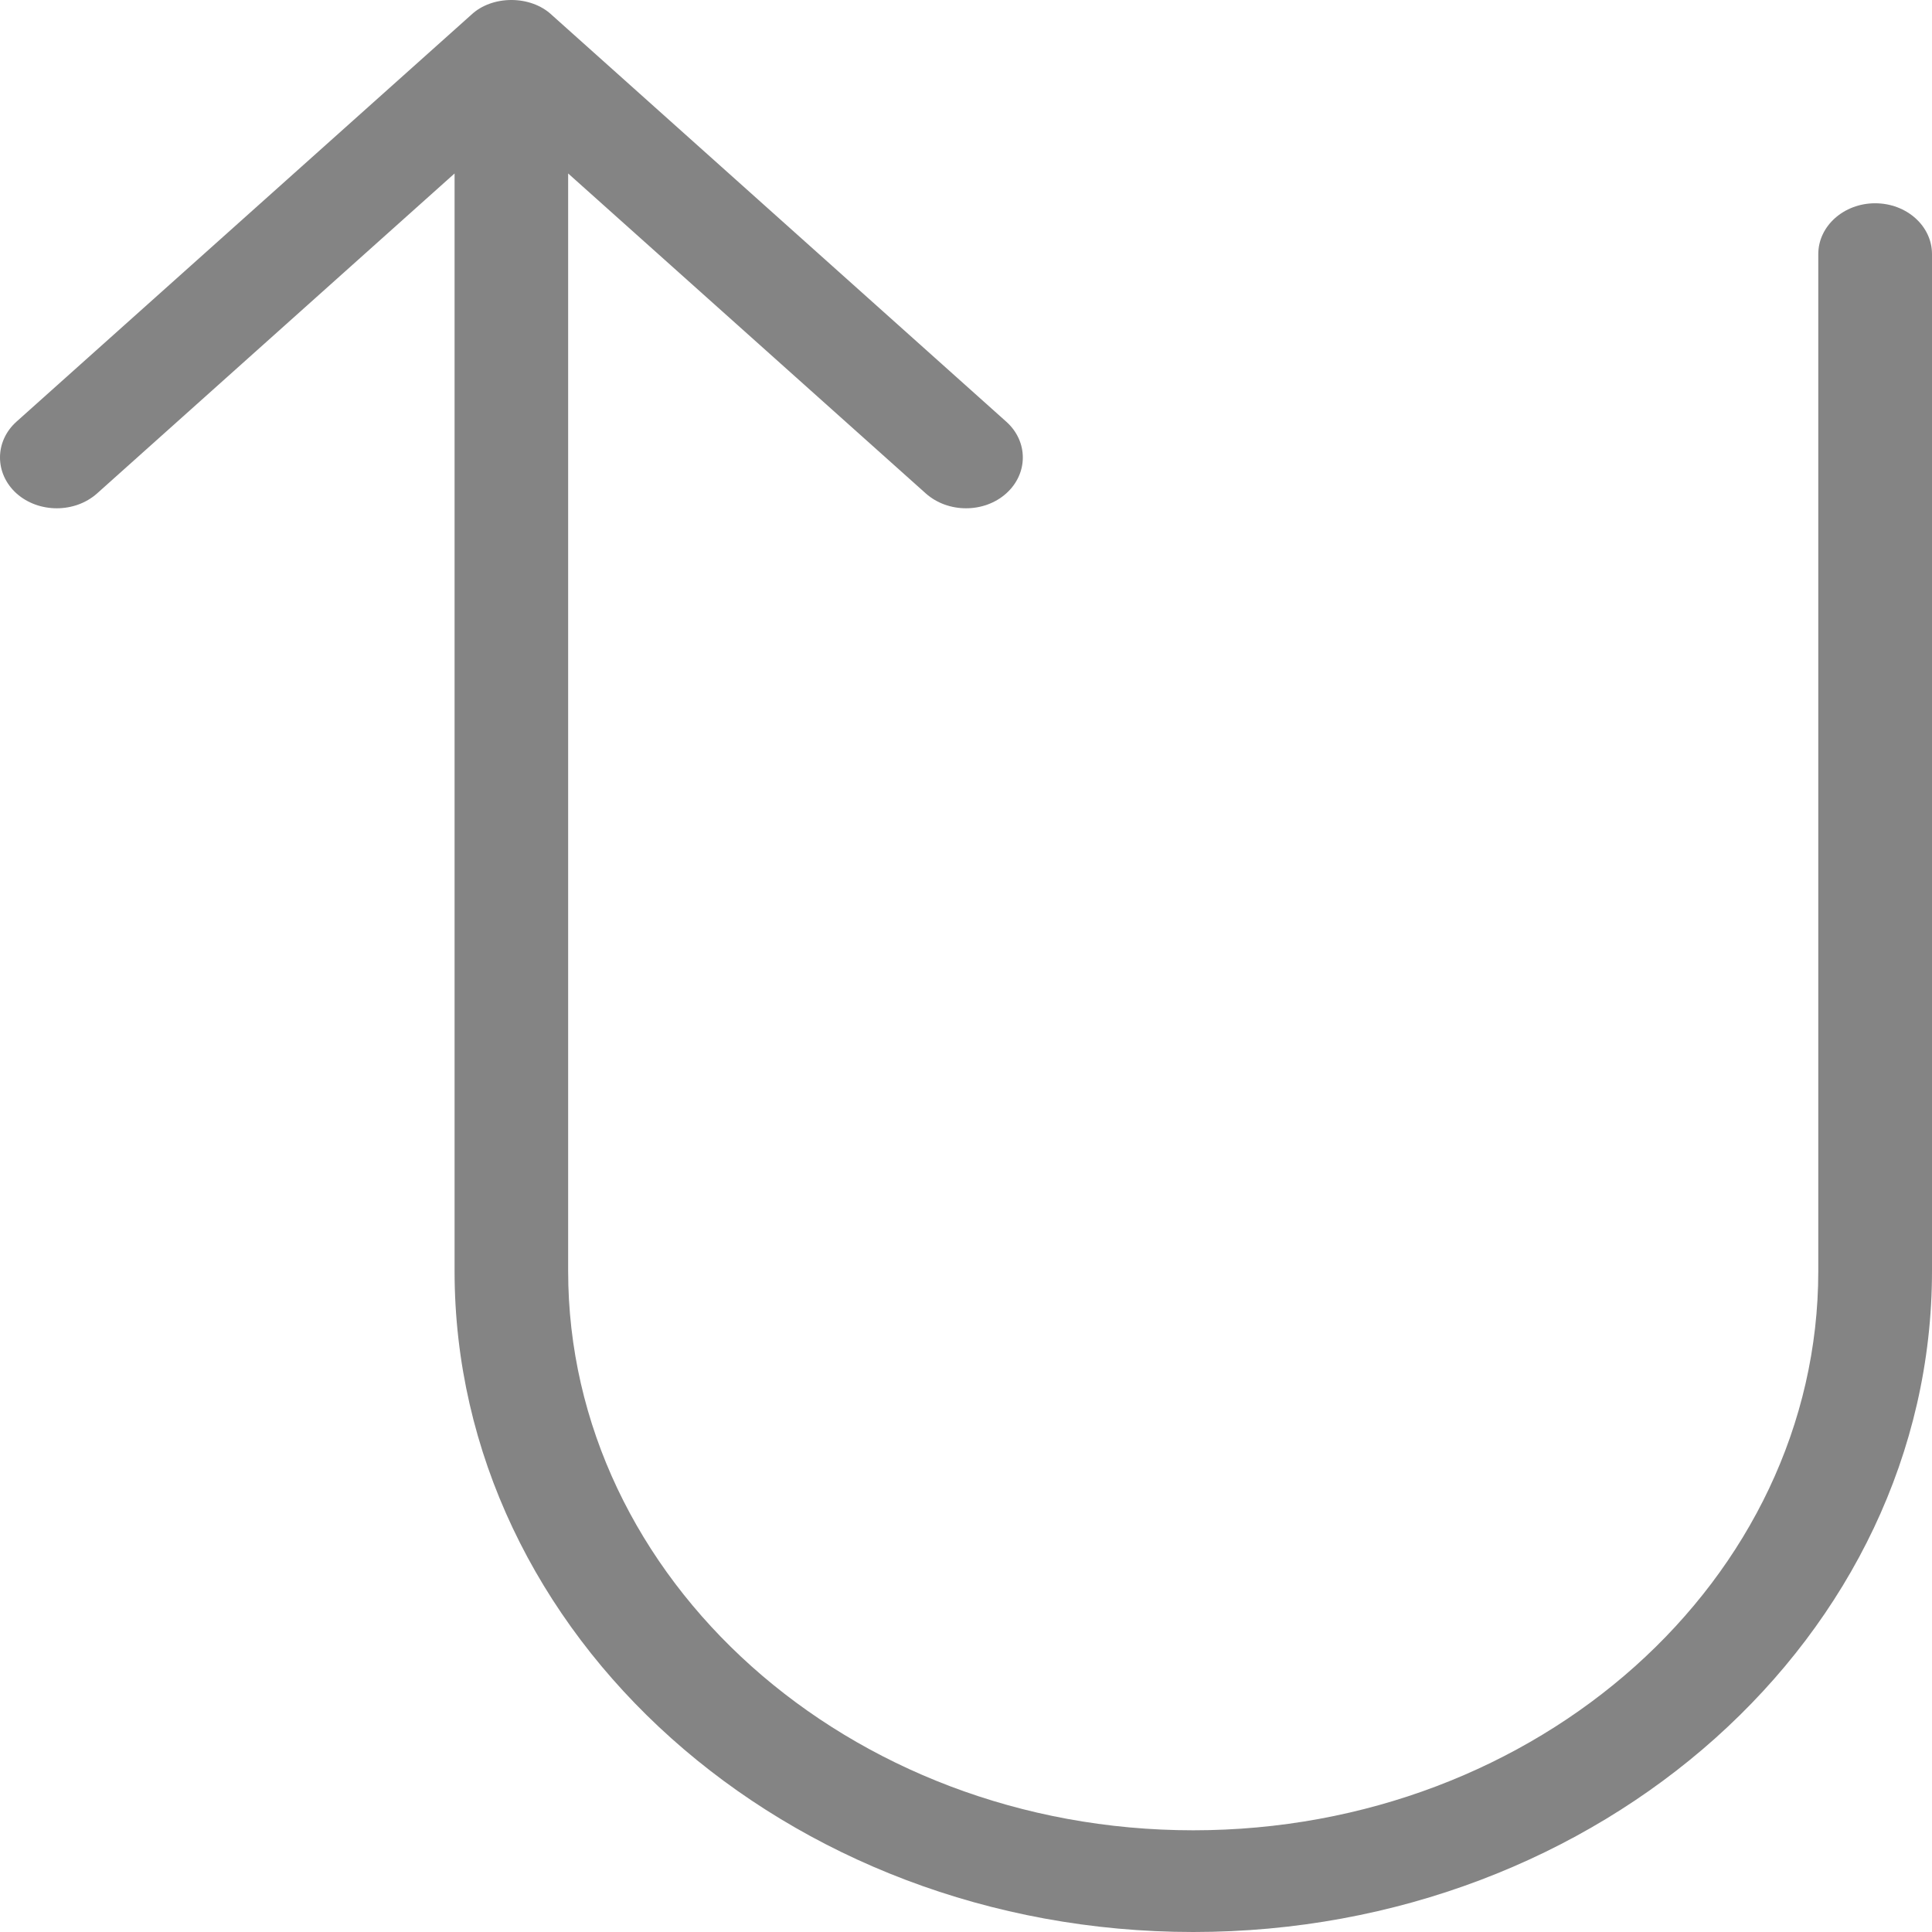 <svg width="14" height="14" viewBox="0 0 14 14" fill="none" xmlns="http://www.w3.org/2000/svg">
<path fill-rule="evenodd" clip-rule="evenodd" d="M0.703 3.576L3.294 1.257V9.21C3.294 11.851 5.695 14 8.647 14C11.598 14 14 11.851 14 9.21V1.841C14 1.638 13.816 1.473 13.588 1.473C13.361 1.473 13.176 1.638 13.176 1.841V9.21C13.176 11.445 11.145 13.263 8.647 13.263C6.15 13.263 4.117 11.445 4.117 9.21V1.257L6.709 3.576C6.87 3.719 7.131 3.719 7.291 3.576C7.452 3.432 7.452 3.198 7.291 3.055L3.998 0.108C3.845 -0.036 3.566 -0.036 3.414 0.108L0.12 3.055C-0.04 3.198 -0.04 3.432 0.12 3.576C0.281 3.719 0.542 3.719 0.703 3.576Z" fill="#848484"/>
</svg>
